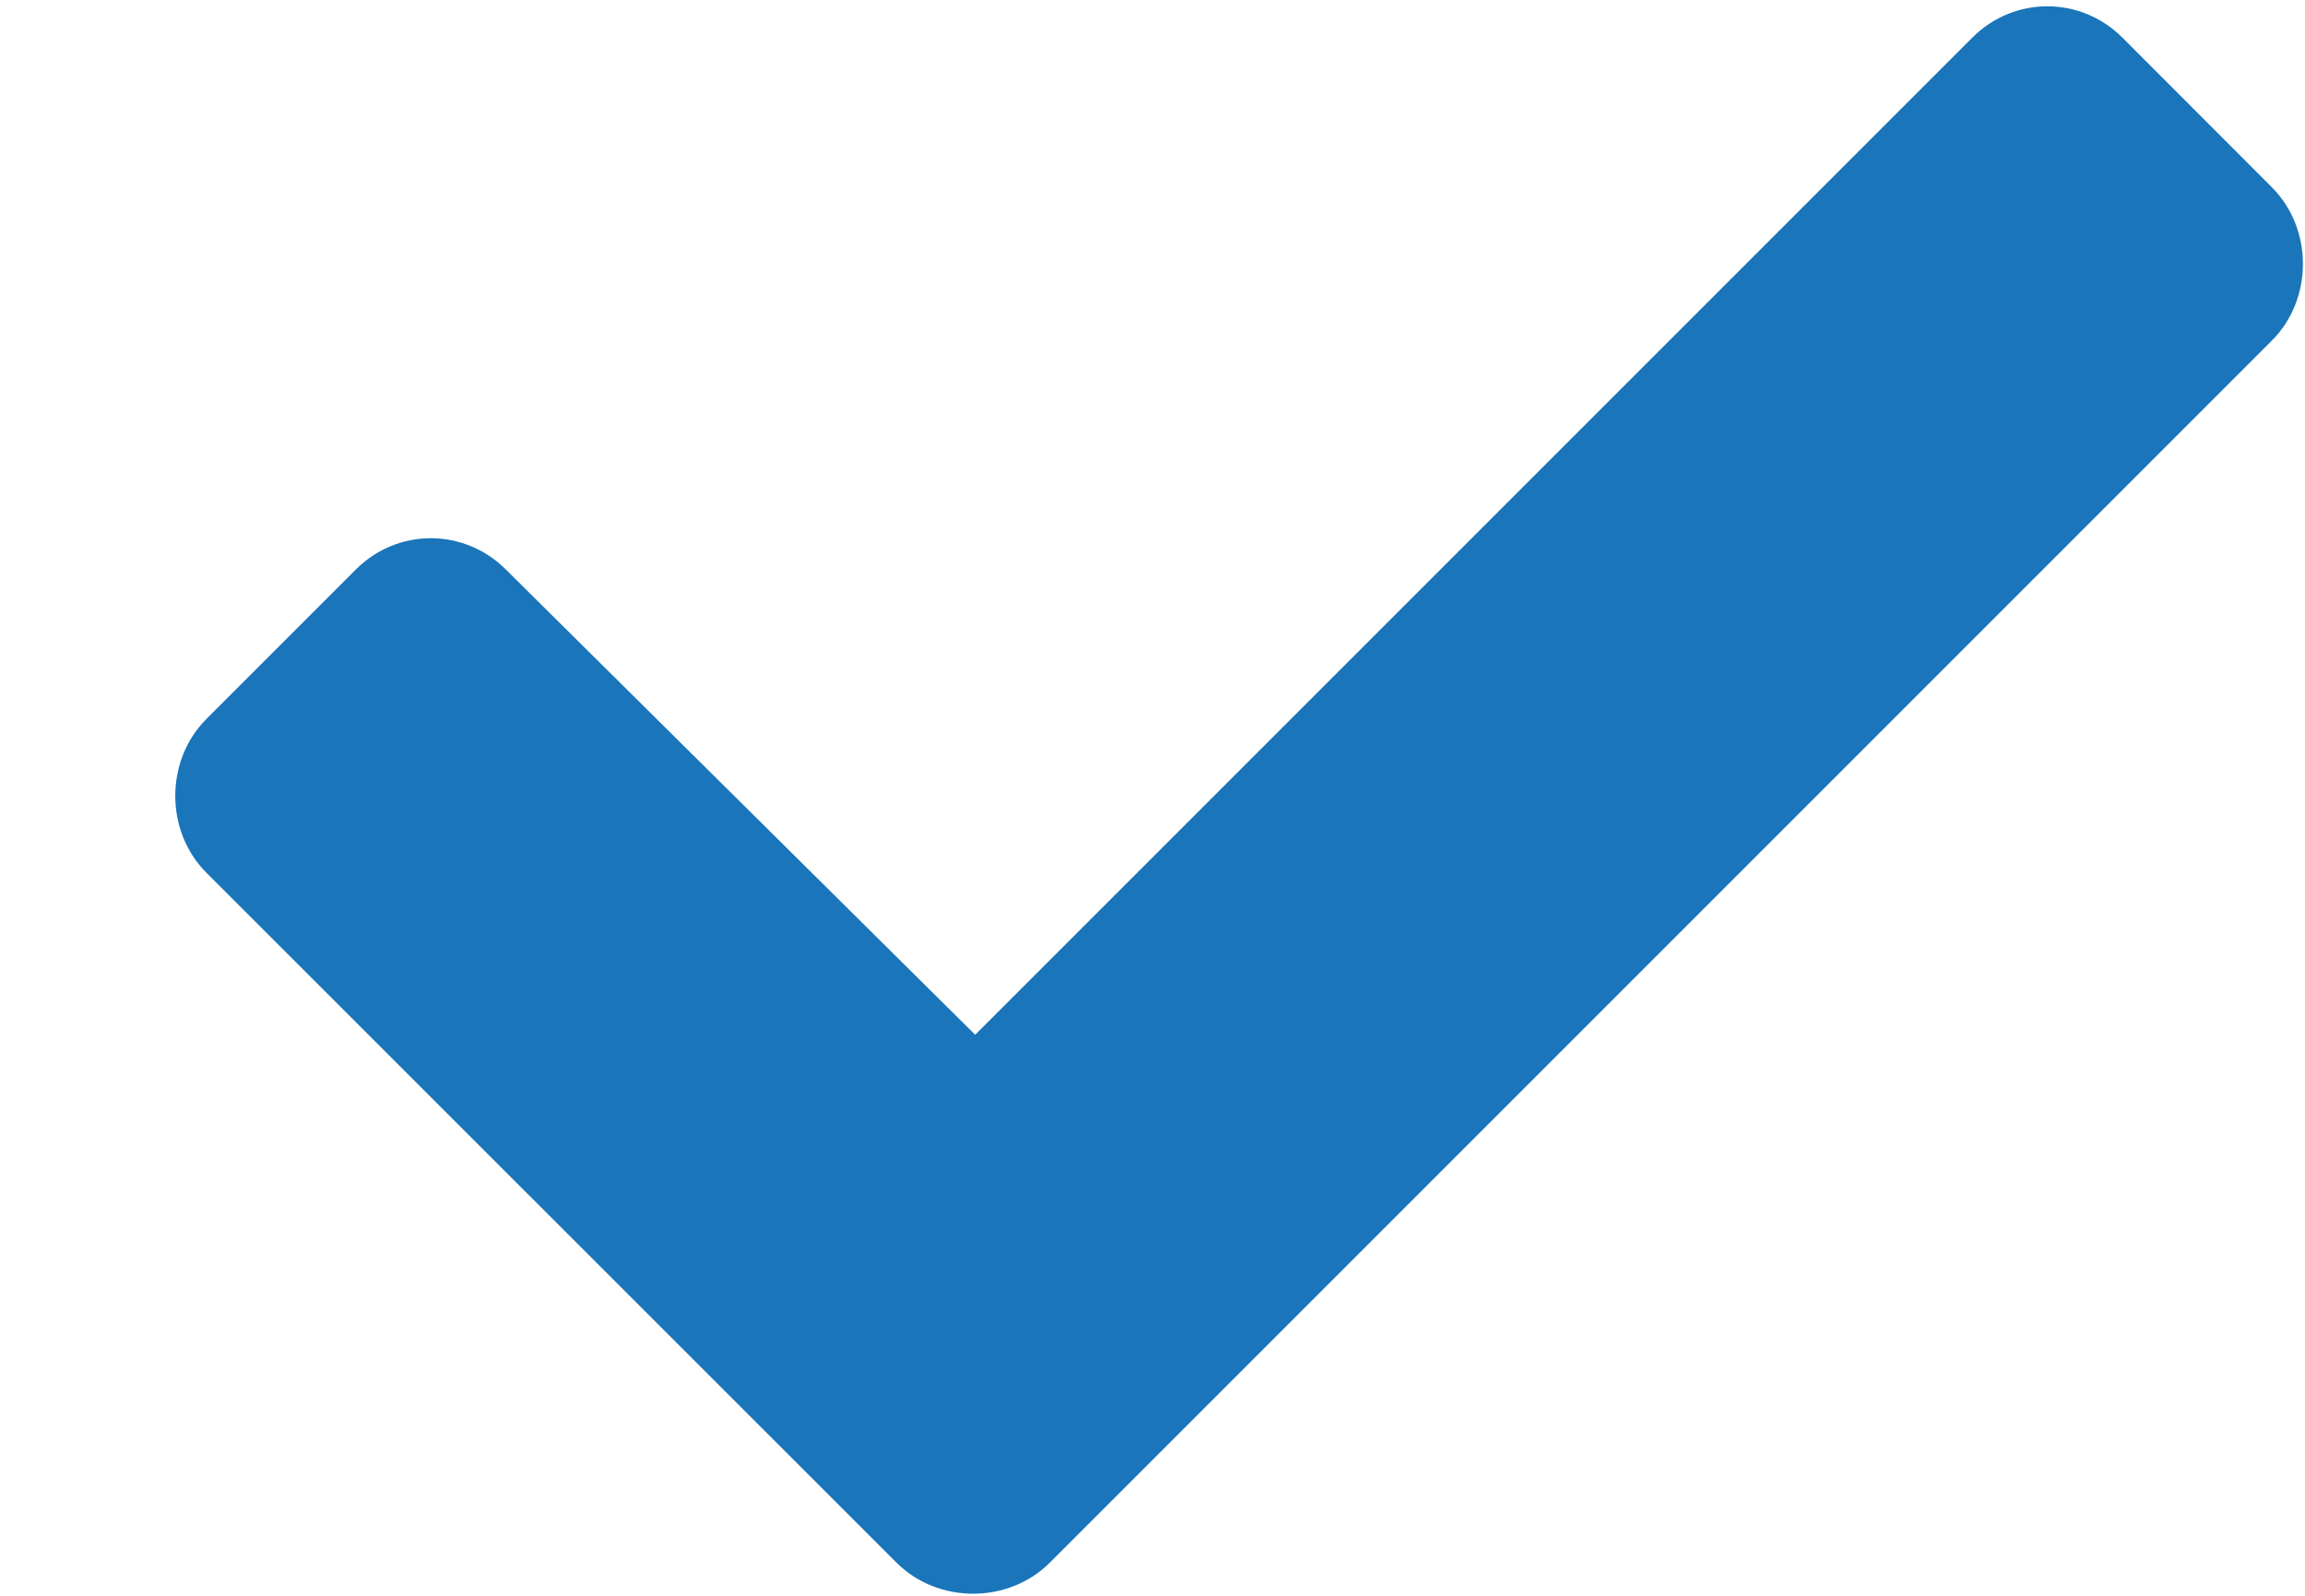 <svg width="13" height="9" viewBox="0 0 13 9" fill="none" xmlns="http://www.w3.org/2000/svg">
<path d="M5.055 8.812C5.289 9.047 5.688 9.047 5.922 8.812L12.812 1.922C13.047 1.688 13.047 1.289 12.812 1.055L11.969 0.211C11.734 -0.023 11.359 -0.023 11.125 0.211L5.5 5.836L2.852 3.211C2.617 2.977 2.242 2.977 2.008 3.211L1.164 4.055C0.93 4.289 0.93 4.688 1.164 4.922L5.055 8.812Z" fill="#1A75BA"/>
</svg>
